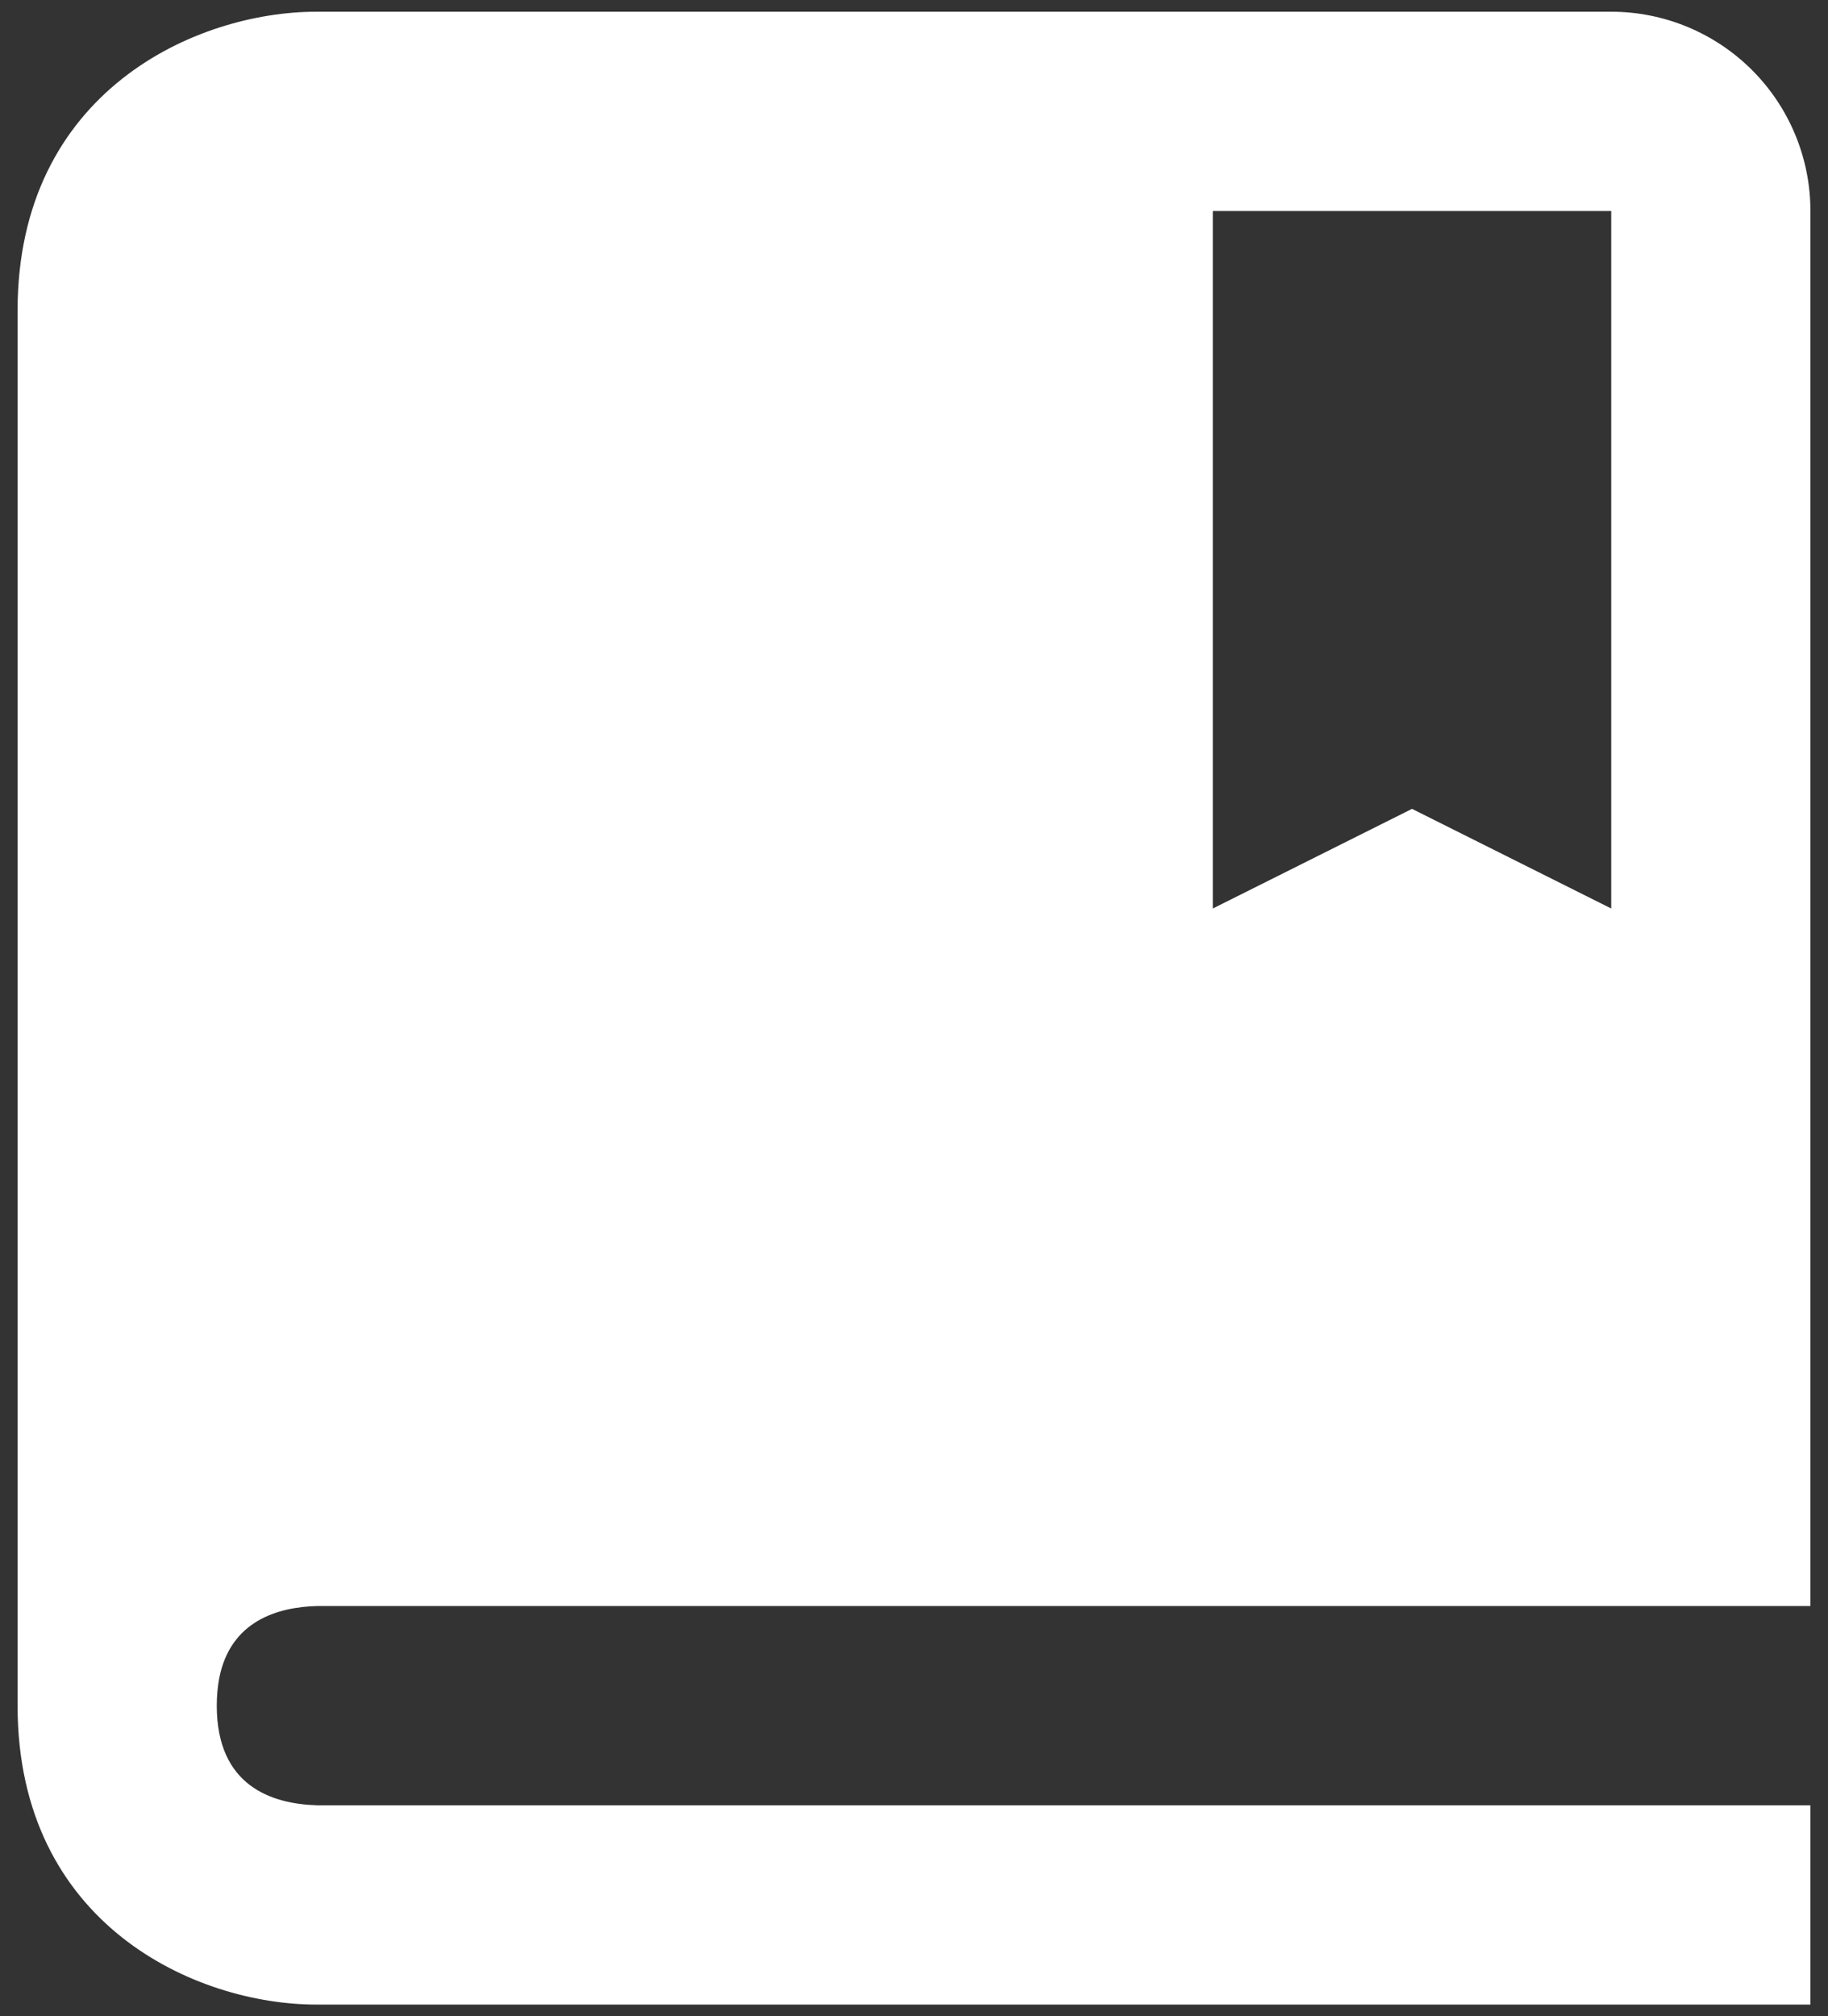 <svg width="39" height="43" viewBox="0 0 39 43" fill="none" xmlns="http://www.w3.org/2000/svg">
<rect x="0" y="0" width="39" height="43" fill="#333333" stroke="none"/>
<path d="M34.375 0.25H6.75C4.187 0.25 0.375 1.948 0.375 6.625V36.375C0.375 41.052 4.187 42.75 6.75 42.75H38.625V38.5H6.776C5.794 38.474 4.625 38.088 4.625 36.375C4.625 36.16 4.644 35.969 4.676 35.795C4.914 34.571 5.917 34.271 6.776 34.25H38.625V4.5C38.625 3.373 38.177 2.292 37.38 1.495C36.583 0.698 35.502 0.25 34.375 0.25ZM34.375 19.375L30.125 17.25L25.875 19.375V4.5H34.375V19.375Z" fill="white"/>
</svg>
